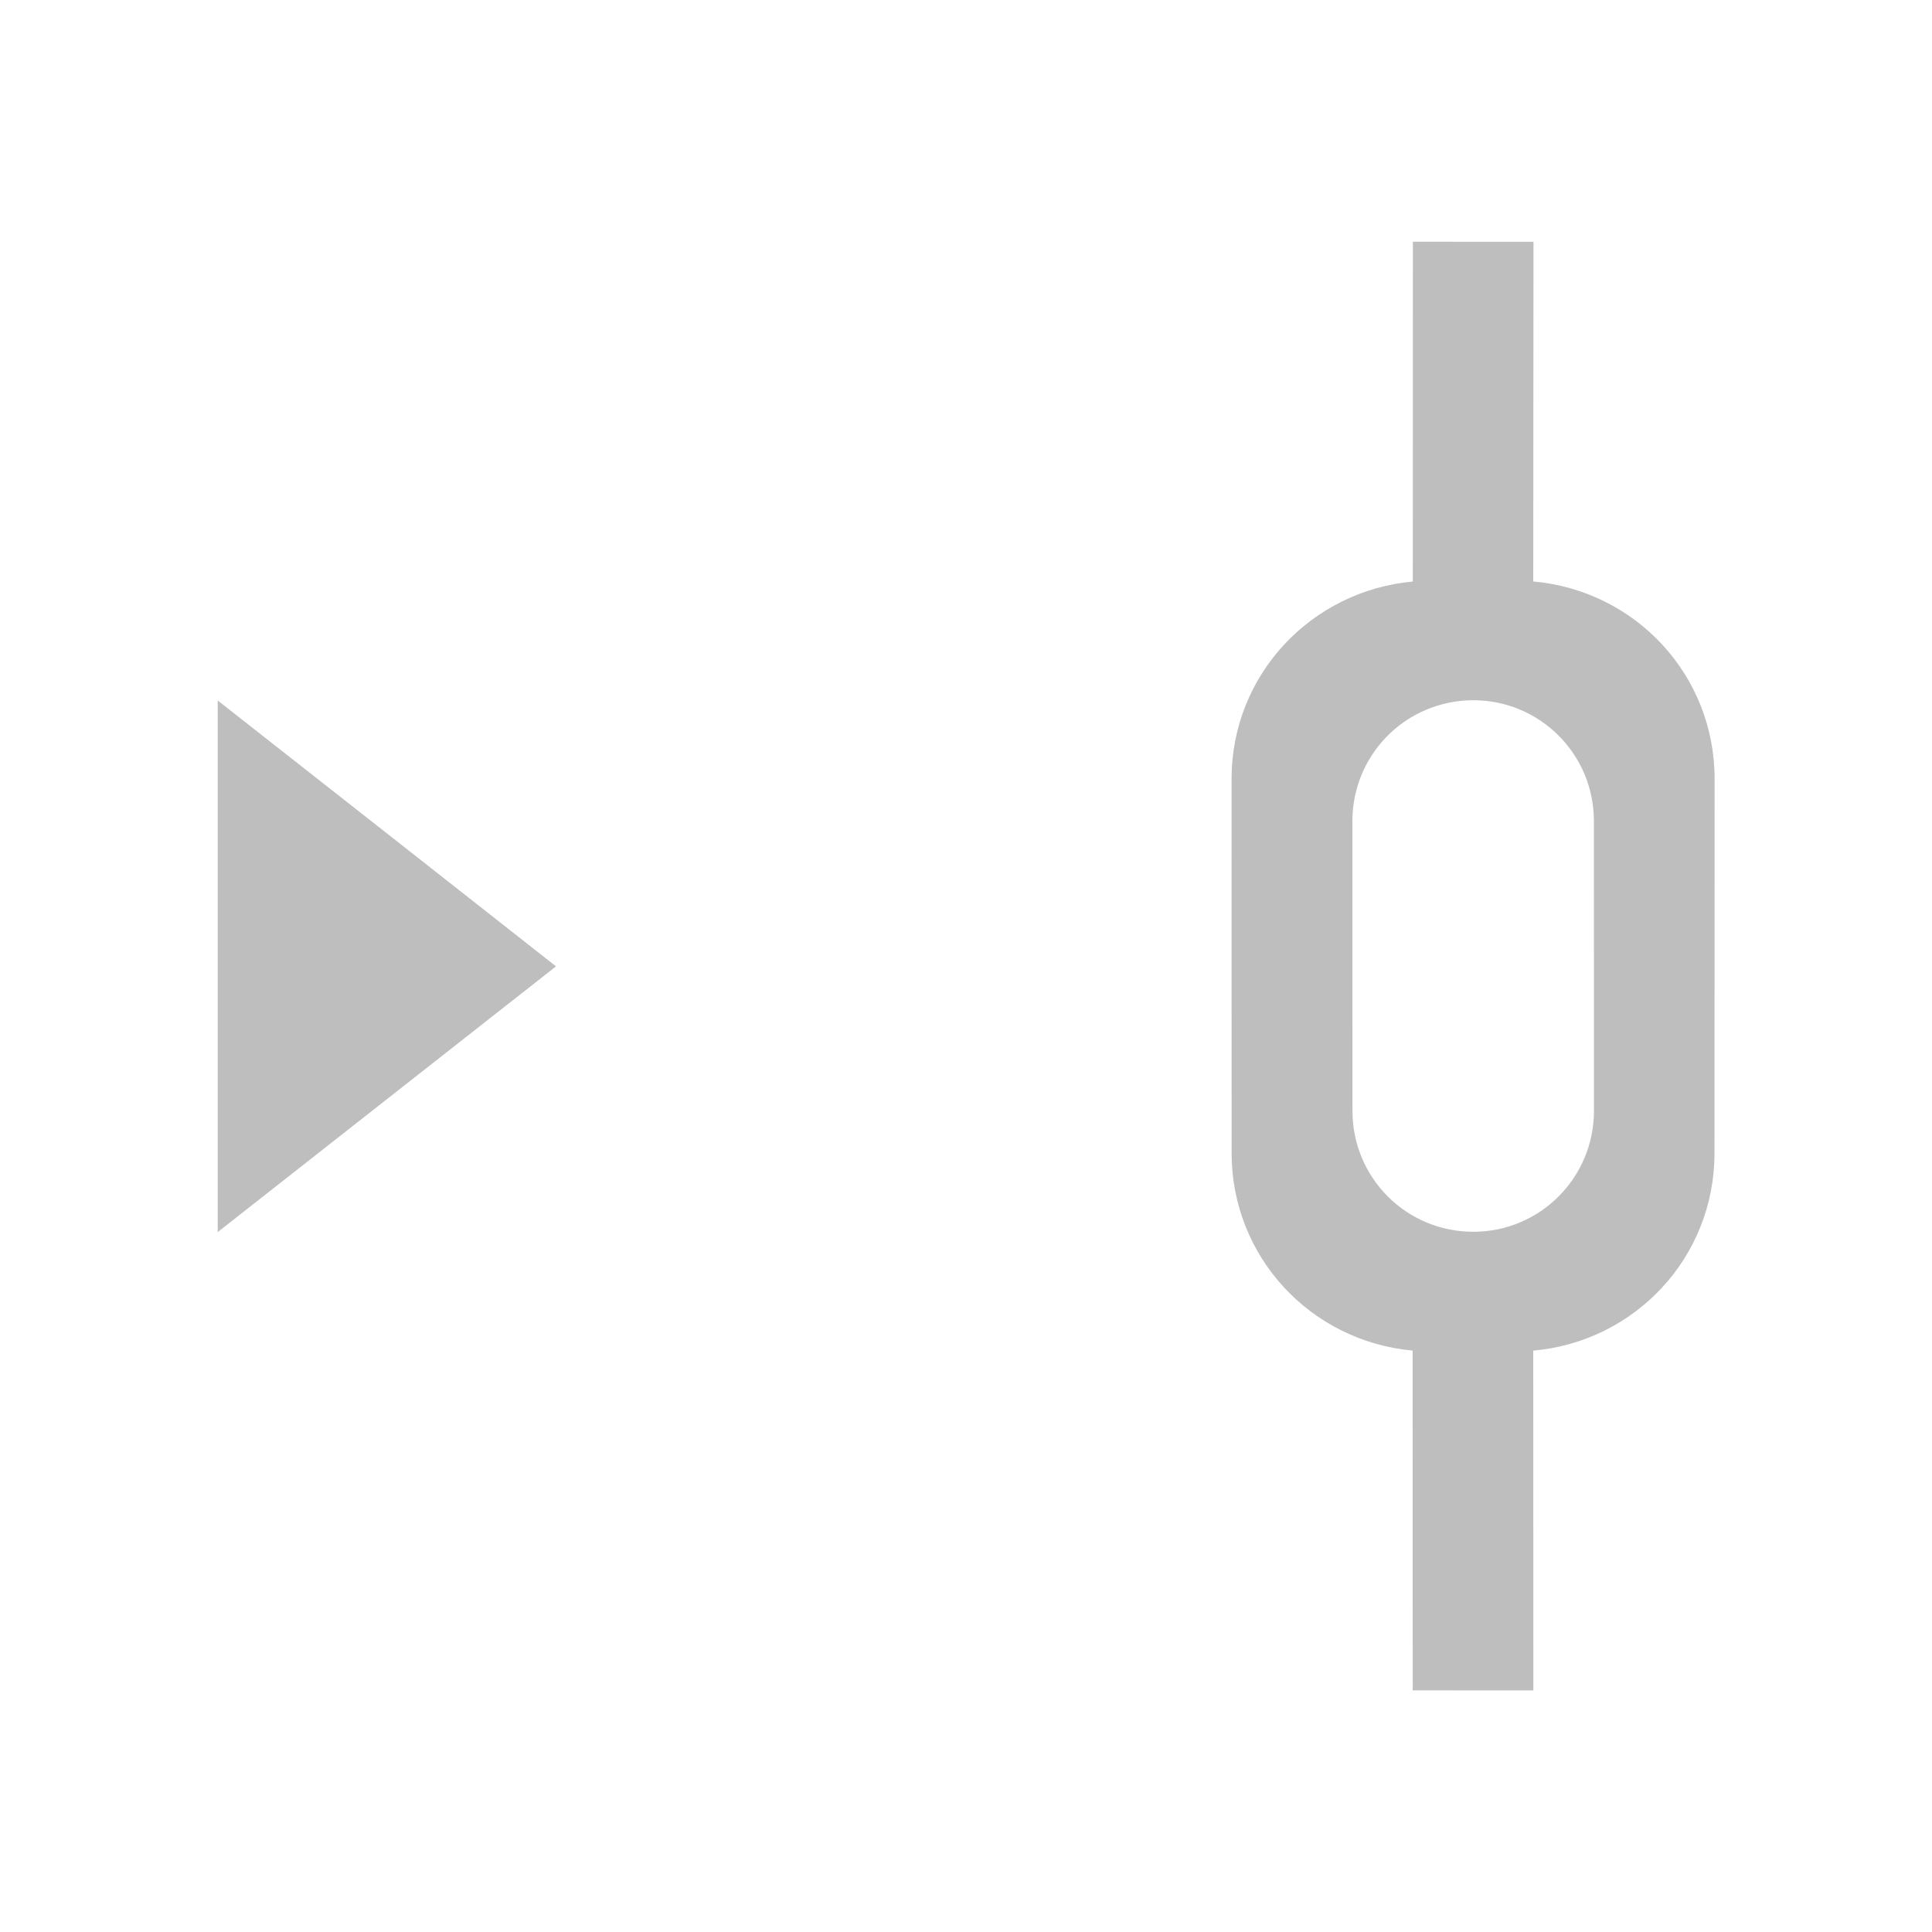 <?xml version="1.0" encoding="UTF-8" standalone="no"?>
<!-- Created with Inkscape (http://www.inkscape.org/) -->

<svg
   xmlns:dc="http://purl.org/dc/elements/1.1/"
   xmlns:cc="http://creativecommons.org/ns#"
   xmlns:rdf="http://www.w3.org/1999/02/22-rdf-syntax-ns#"
   xmlns:svg="http://www.w3.org/2000/svg"
   xmlns="http://www.w3.org/2000/svg"
   xmlns:sodipodi="http://sodipodi.sourceforge.net/DTD/sodipodi-0.dtd"
   xmlns:inkscape="http://www.inkscape.org/namespaces/inkscape"
   width="16"
   height="16"
   id="svg3869"
   version="1.1"
   inkscape:version="0.48+devel r12686"
   sodipodi:docname="insert-link-symbolic.svg">
  <defs
     id="defs3871" />
  <sodipodi:namedview
     id="base"
     pagecolor="#ffffff"
     bordercolor="#666666"
     borderopacity="1.0"
     inkscape:pageopacity="0.0"
     inkscape:pageshadow="2"
     inkscape:zoom="16"
     inkscape:cx="15.128842"
     inkscape:cy="16.447714"
     inkscape:document-units="px"
     inkscape:current-layer="layer1"
     showgrid="false"
     fit-margin-top="0"
     fit-margin-left="0"
     fit-margin-right="0"
     fit-margin-bottom="0"
     inkscape:window-width="1366"
     inkscape:window-height="714"
     inkscape:window-x="0"
     inkscape:window-y="30"
     inkscape:window-maximized="1" />
  <g
     inkscape:label="Capa 1"
     inkscape:groupmode="layer"
     id="layer1"
     transform="translate(-326,-540.362)">
    <path
       style="color:#000000;fill:#bebebe;fill-opacity:1;fill-rule:nonzero;stroke:none;stroke-width:1.4;marker:none;visibility:visible;display:inline;overflow:visible;enable-background:accumulate"
       d="m 337.701,542.363 -8e-4,2.815 c -0.842,0.077 -1.501,0.773 -1.501,1.635 l 4.7e-4,3.098 c 0,0.862 0.657,1.559 1.499,1.636 l 9e-4,2.814 0.999,4e-4 -9e-4,-2.814 c 0.843,-0.075 1.501,-0.772 1.501,-1.635 l 0.001,-3.099 c 0,-0.864 -0.658,-1.561 -1.502,-1.636 l 0.002,-2.813 -0.999,-4e-4 z m 0.109,3.877 c 0.12,-0.05 0.251,-0.079 0.39,-0.079 0.554,0 1,0.447 1,1.001 l 5e-4,2.399 c 0,0.554 -0.446,1.002 -1,1.002 -0.554,0 -1,-0.447 -1,-1.001 l -5e-4,-2.399 c 0,-0.416 0.251,-0.772 0.611,-0.923 z"
       id="rect3975"
       inkscape:connector-curvature="0" />
    <path
       inkscape:transform-center-x="0.18666339"
       transform="matrix(0.452,0,0,0.615,323.214,542.215)"
       d="m 16.351,10 -3.099,1.789 -3.099,1.789 0,-3.579 0,-3.579 3.099,1.789 z"
       inkscape:randomized="0"
       inkscape:rounded="0"
       inkscape:flatsided="false"
       sodipodi:arg2="1.0471976"
       sodipodi:arg1="0"
       sodipodi:r2="2.0662844"
       sodipodi:r1="4.1325688"
       sodipodi:cy="10"
       sodipodi:cx="12.21875"
       sodipodi:sides="3"
       id="path4258"
       style="fill:#bebebe;fill-opacity:1;stroke:none"
       sodipodi:type="star" />
  </g>
</svg>
